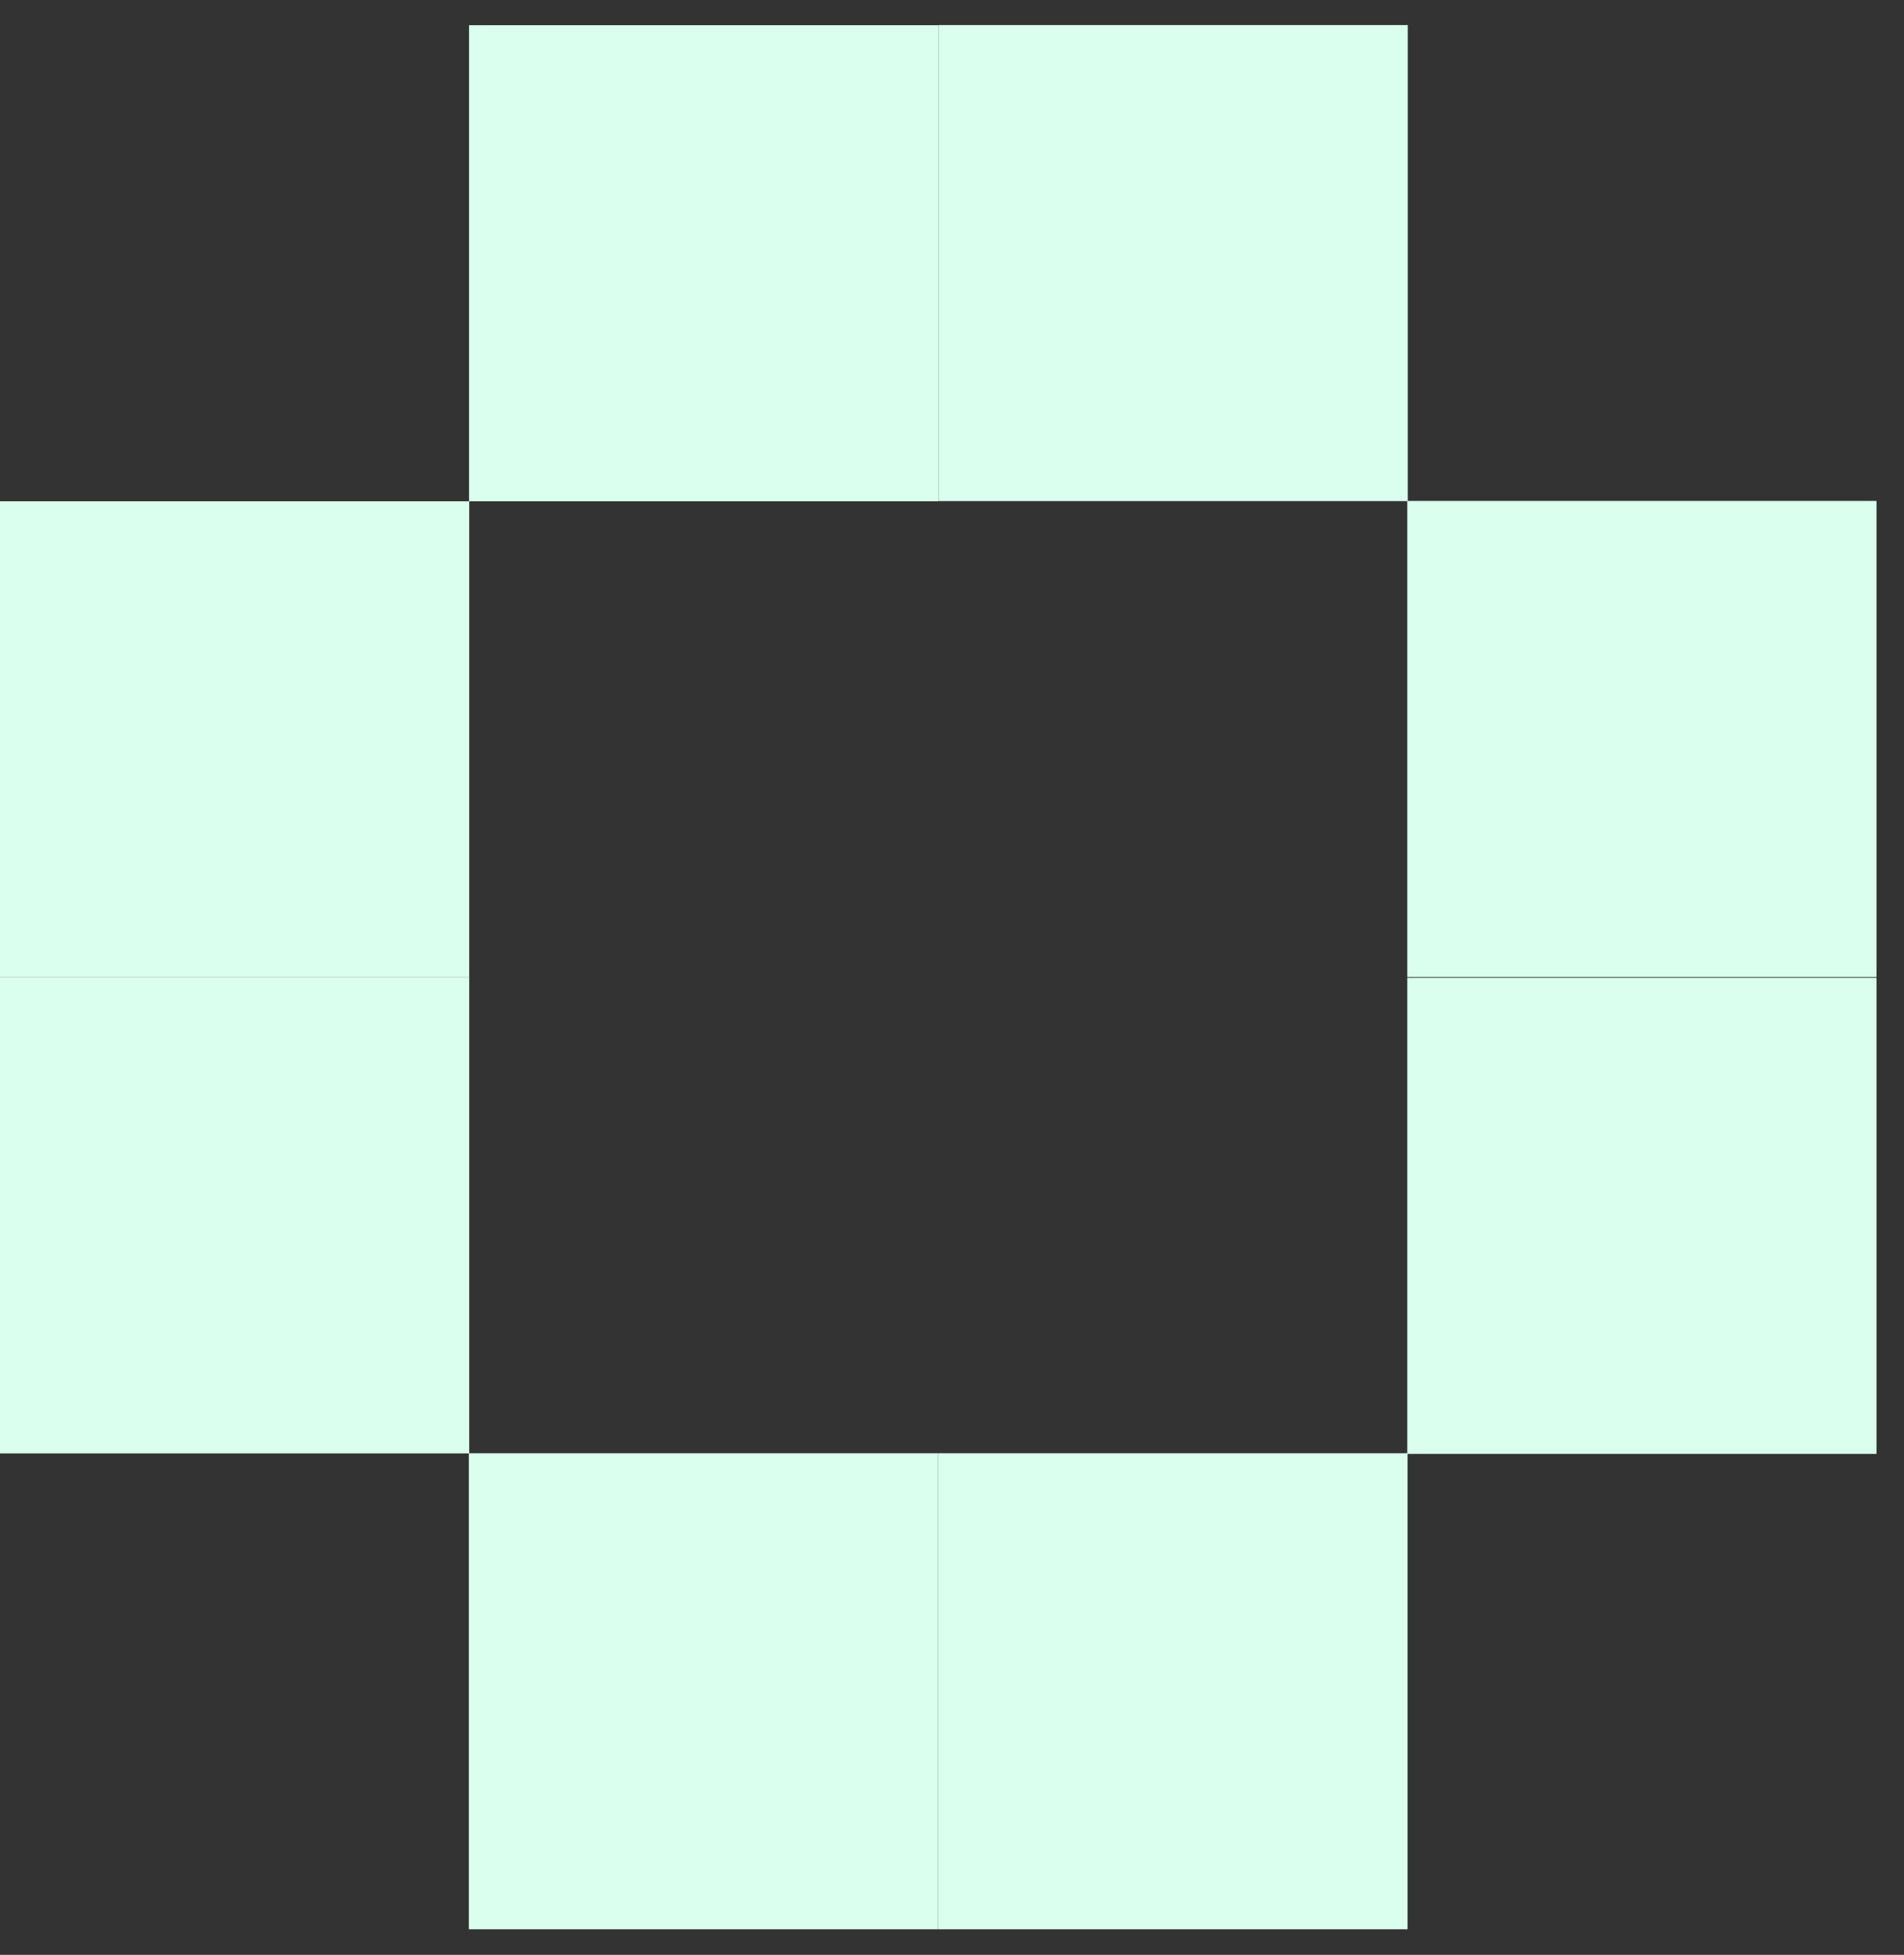 <svg width="38" height="39" viewBox="0 0 38 39" fill="none" xmlns="http://www.w3.org/2000/svg">
<rect x="0" y="0" width="38" height="39" fill="#333333" stroke="none"/>
<path d="M18.727 0.503H9.361V10.001H18.727V0.503Z" fill="#DAFFEE"/>
<path d="M9.365 19.498H0V28.996H9.365V19.498Z" fill="#DAFFEE"/>
<path d="M0 10.001L0 19.498H9.365V10.001H0Z" fill="#DAFFEE"/>
<path d="M18.73 0.5V9.997H28.096V0.5H18.73Z" fill="#DAFFEE"/>
<path d="M28.086 19.492H37.451V9.994L28.086 9.994V19.492Z" fill="#DAFFEE"/>
<path d="M37.451 29.006V19.508H28.086V29.006H37.451Z" fill="#DAFFEE"/>
<path d="M28.092 38.49V28.993H18.727V38.49H28.092Z" fill="#DAFFEE"/>
<path d="M18.723 38.49V28.993H9.357V38.49H18.723Z" fill="#DAFFEE"/>
</svg>
